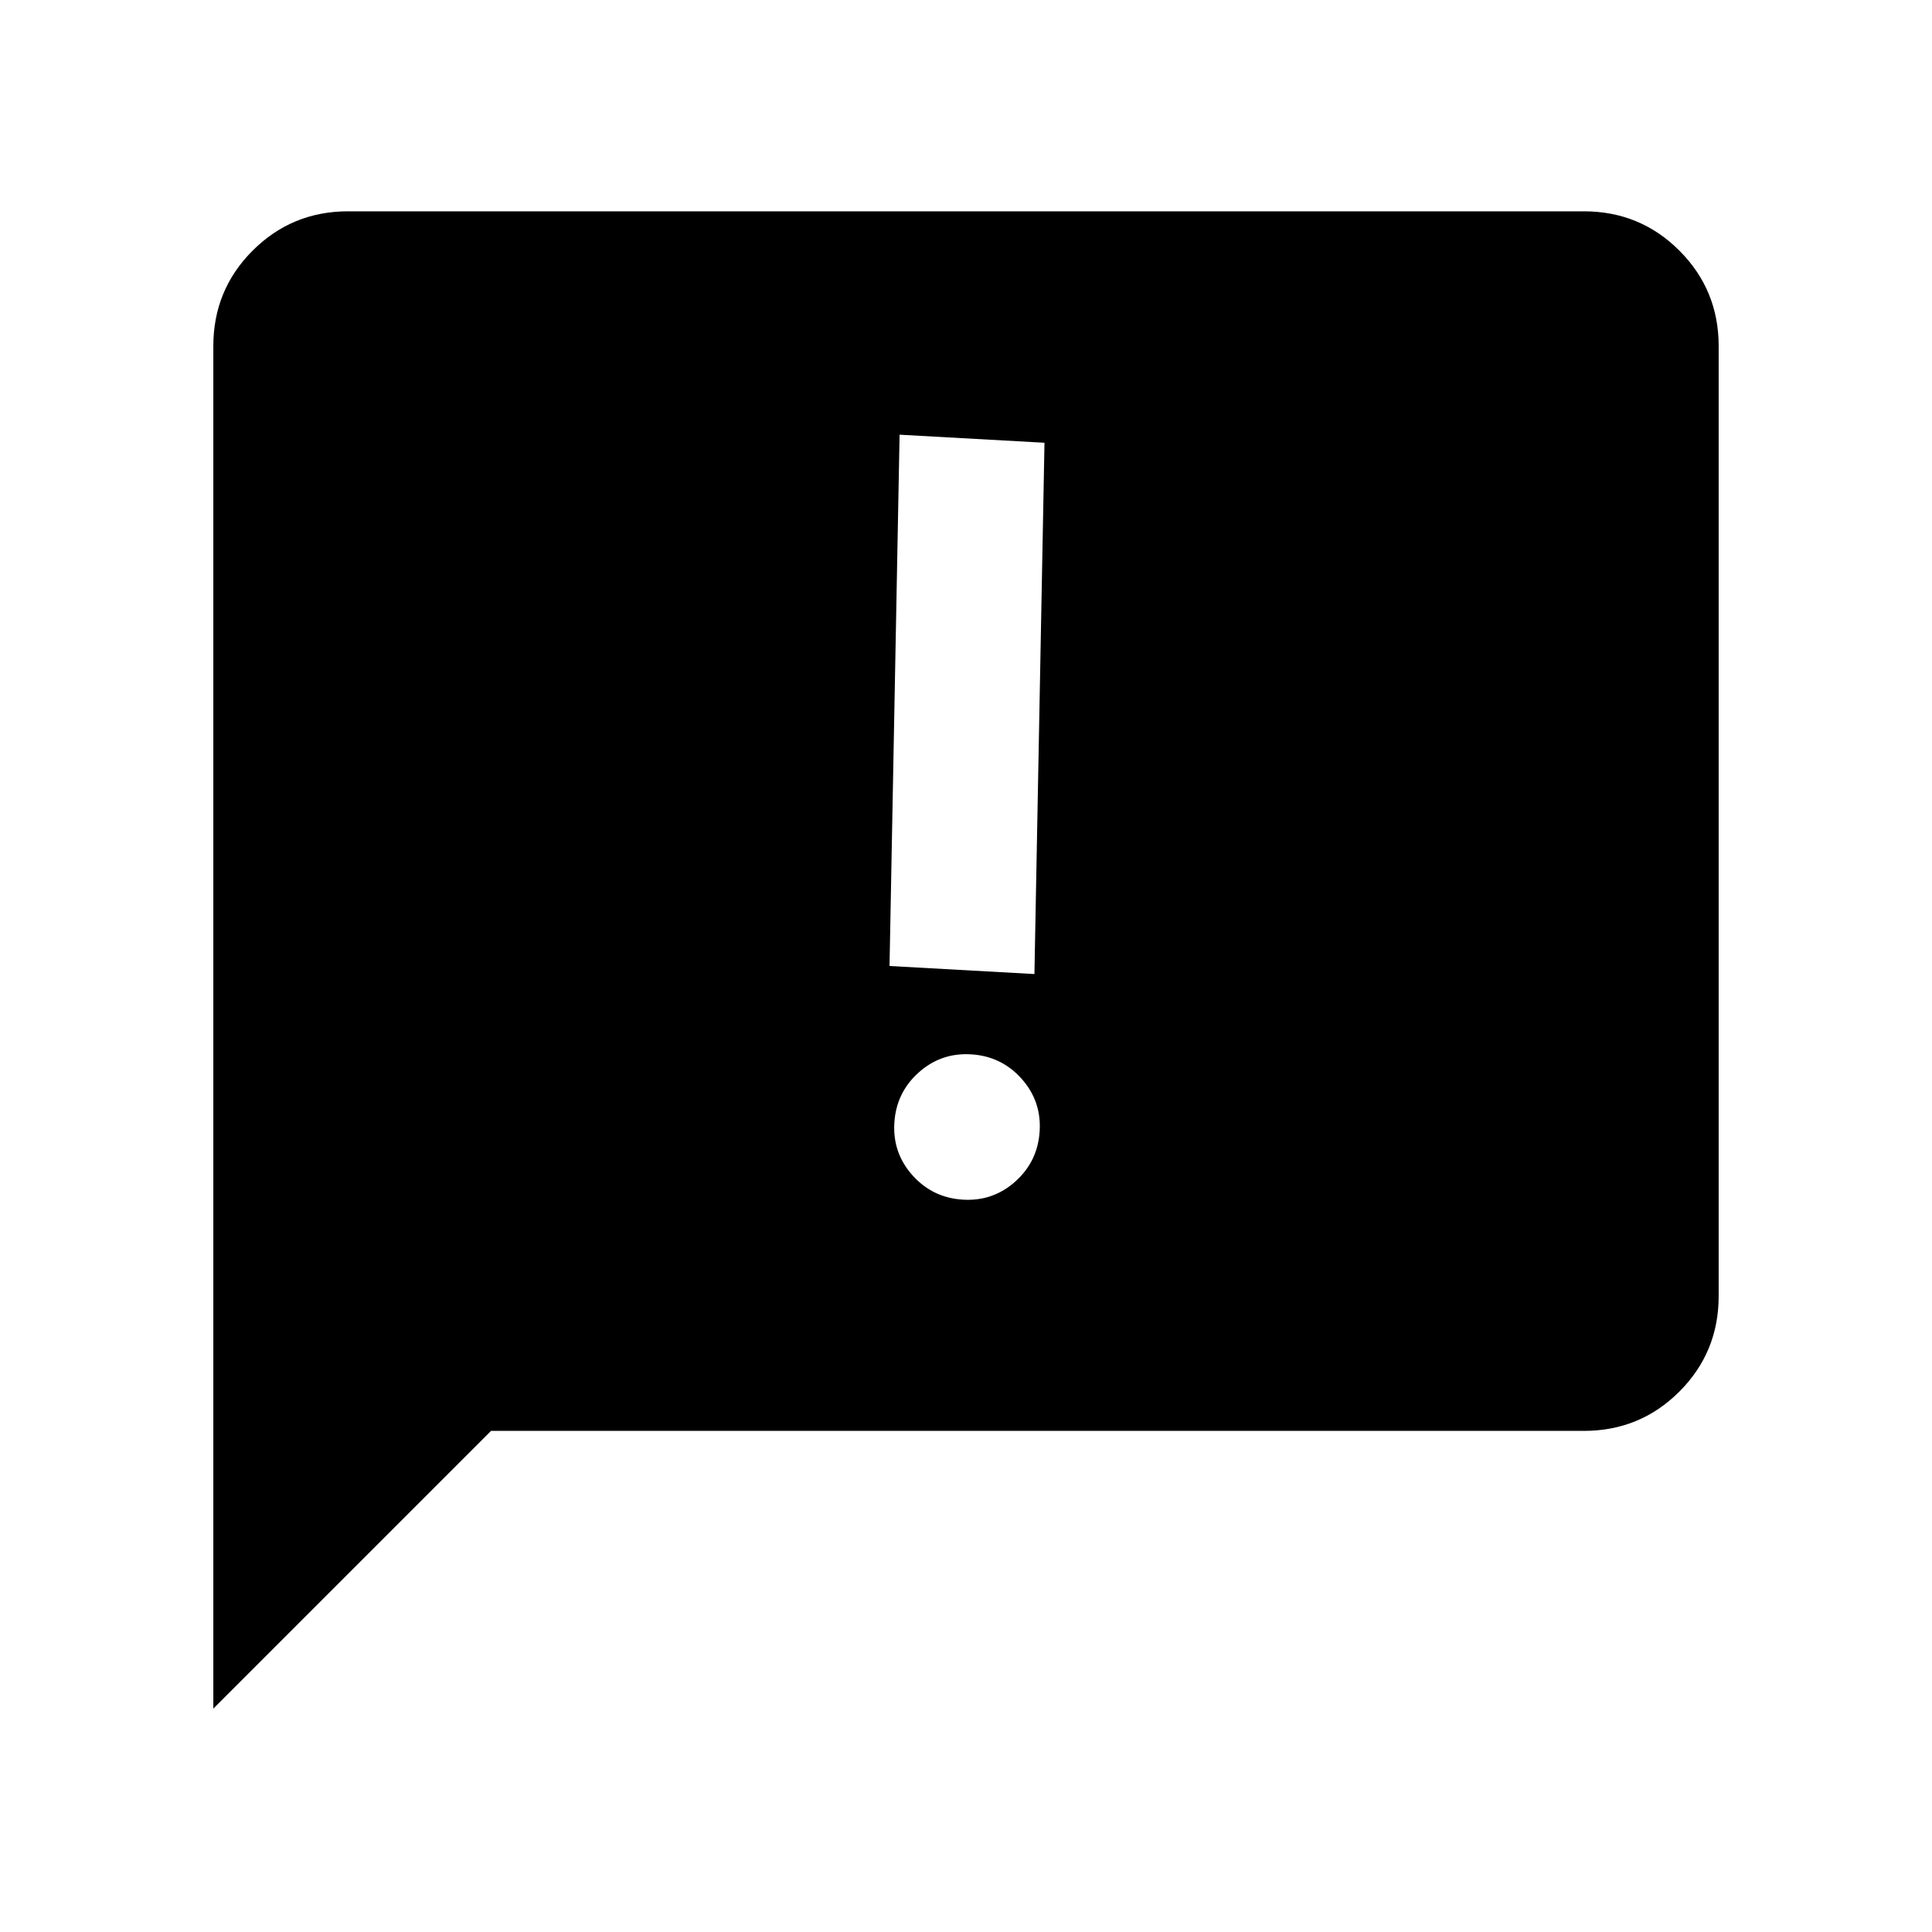 <svg xmlns="http://www.w3.org/2000/svg" height="20" viewBox="0 -960 960 960" width="20"><path d="M444.395-402q-.895 15 9.105 26.105 10 11.106 25 12 15 .895 26.105-9.105 11.106-10 12-25 .895-15-9.105-26.105-10-11.106-25-12-15-.895-26.105 9.105-11.106 10-12 25ZM447-744l-5 264 72 4 5-264-72-4ZM106-111v-677q0-27.938 19.531-47.469Q145.062-855 173-855h614q27.938 0 47.469 19.531Q854-815.938 854-788v472q0 27.938-19.531 47.469Q814.938-249 787-249H244L106-111Z"/></svg>